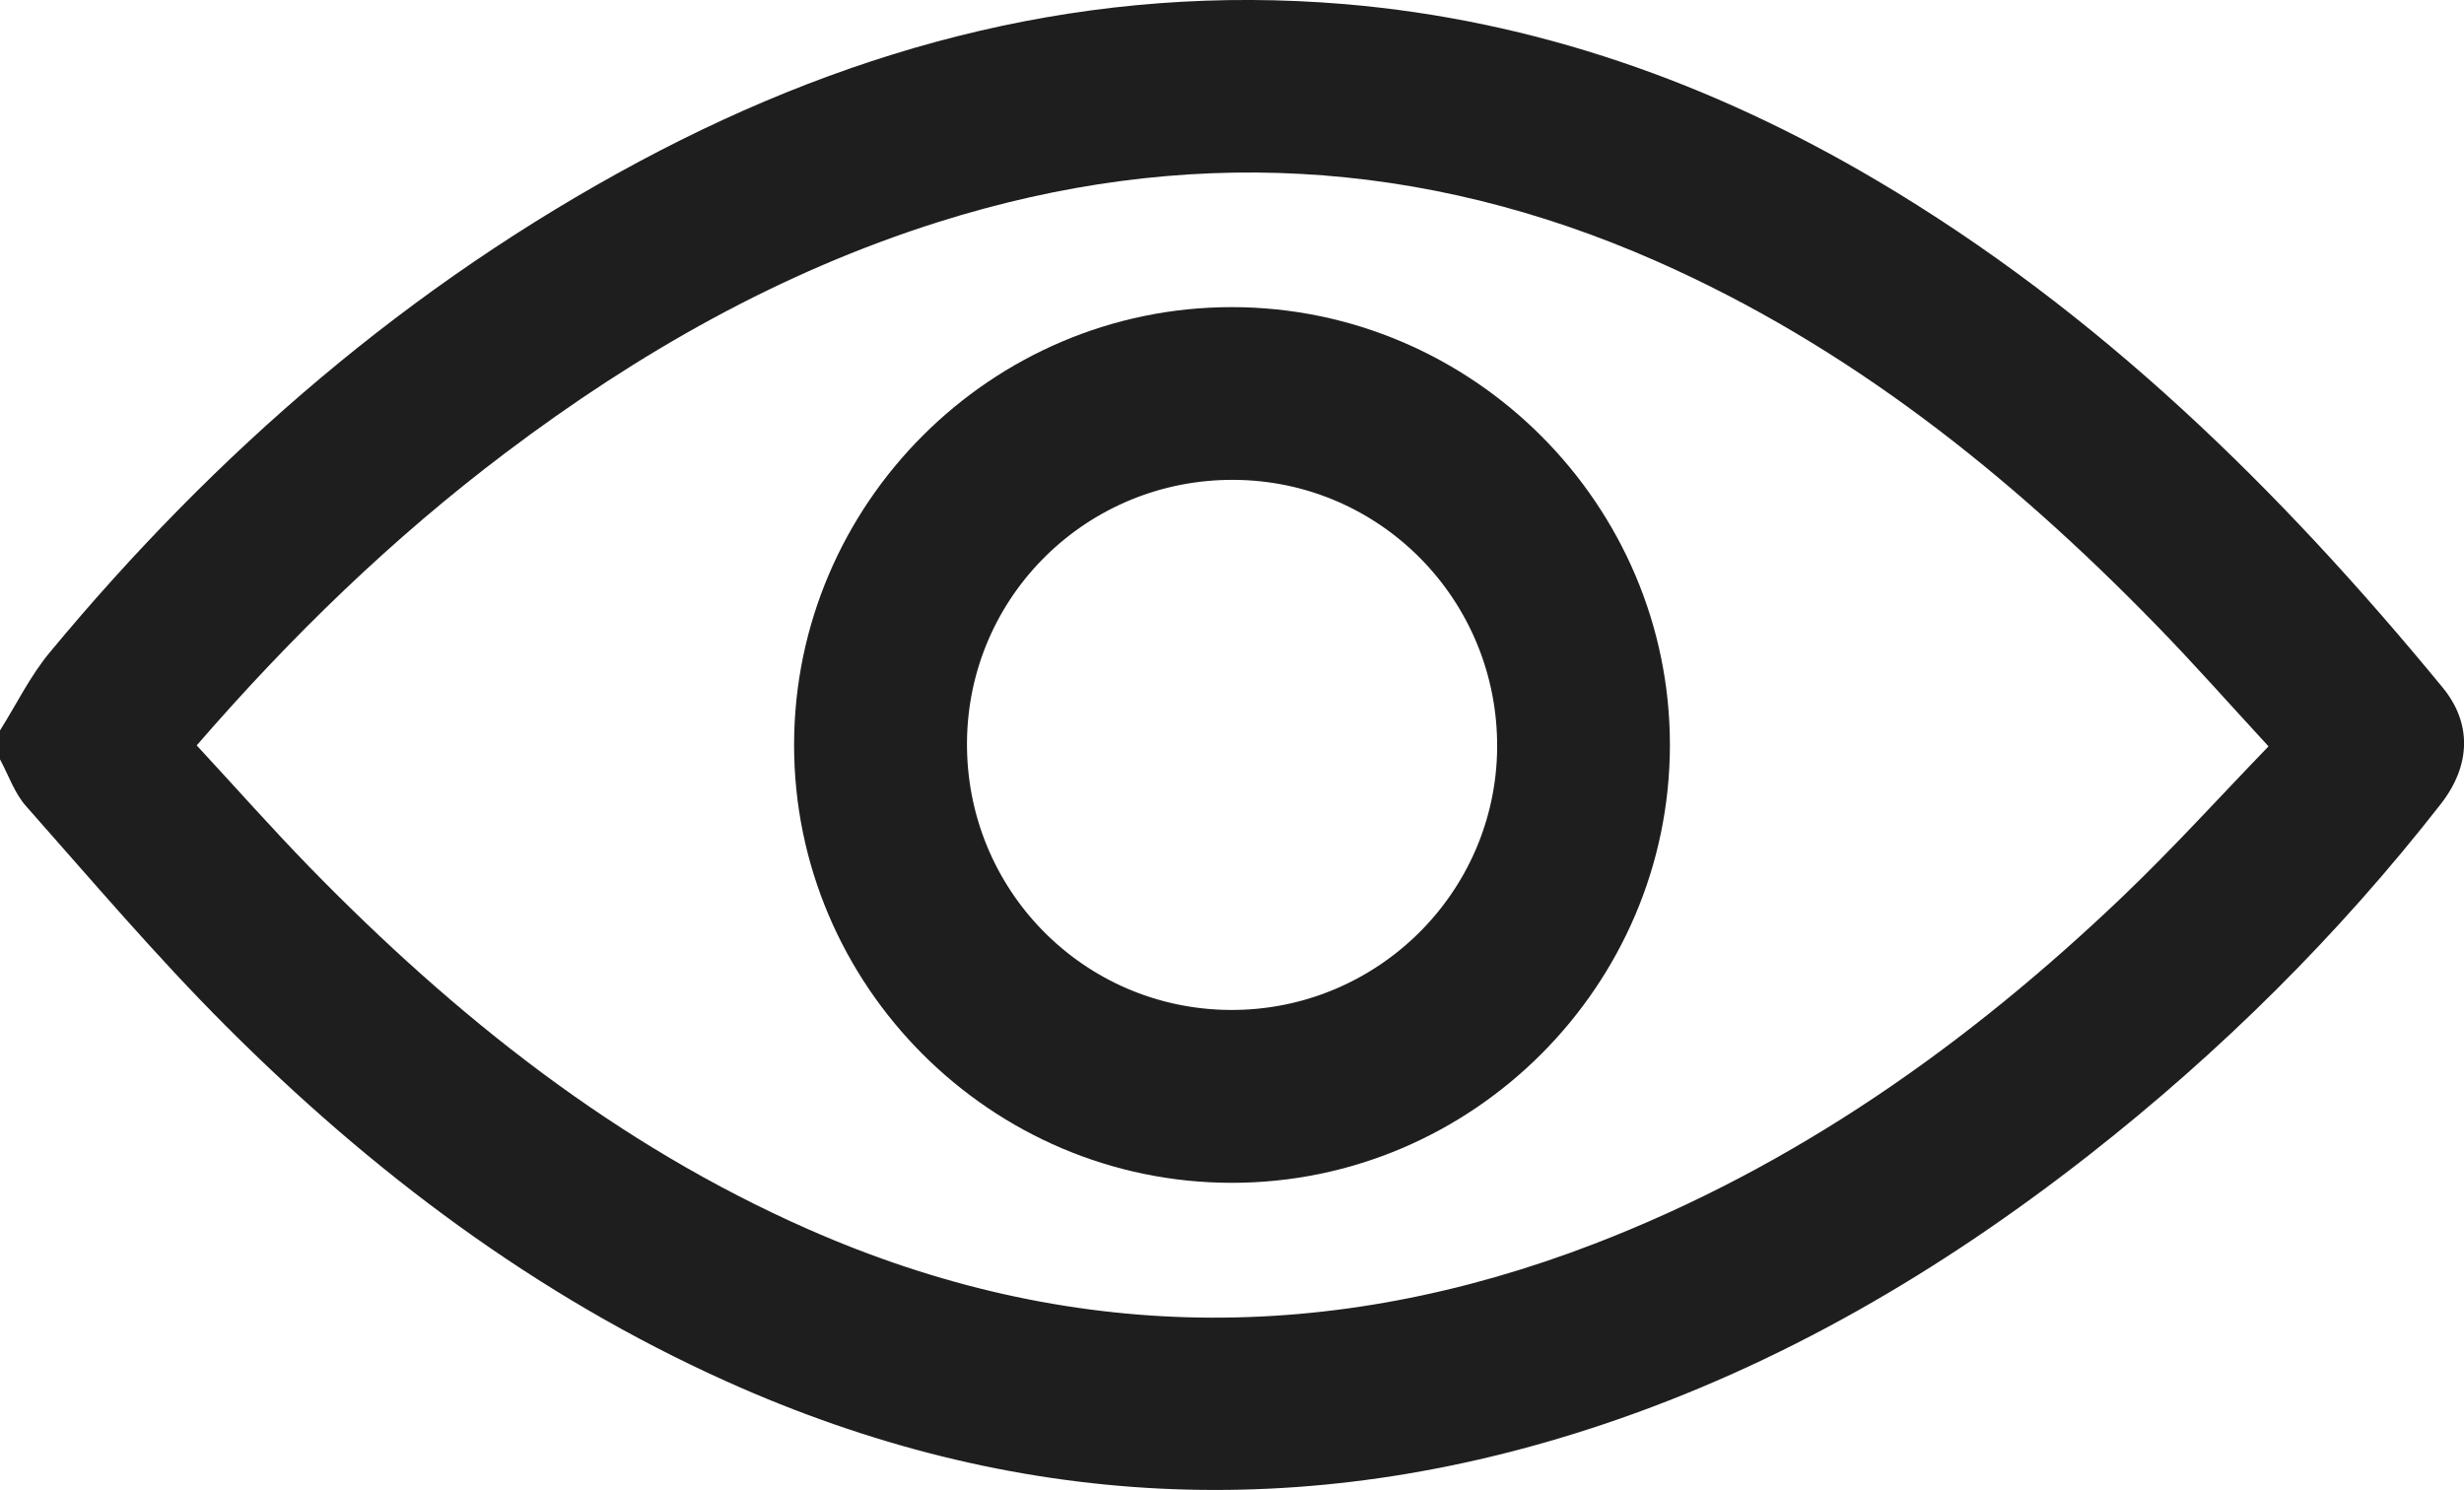 <?xml version="1.0" encoding="UTF-8"?><svg xmlns="http://www.w3.org/2000/svg" viewBox="0 0 18 10.887"><g id="a"/><g id="b"><g id="c"><g><path d="M0,5.337c.12-.191,.221-.399,.364-.571C1.576,3.304,2.99,2.08,4.67,1.18,6.279,.319,7.985-.124,9.822,.03c1.396,.118,2.681,.576,3.881,1.284,1.626,.96,2.95,2.261,4.14,3.708,.216,.262,.208,.57-.013,.853-.75,.961-1.61,1.812-2.568,2.563-1.081,.847-2.252,1.535-3.56,1.972-2.172,.726-4.306,.623-6.397-.318-1.391-.626-2.589-1.528-3.659-2.6-.508-.509-.975-1.059-1.453-1.599C.107,5.798,.063,5.665,0,5.548c0-.07,0-.141,0-.211Zm1.437,.109c.283,.306,.547,.604,.824,.889,1.063,1.09,2.239,2.028,3.645,2.647,1.898,.836,3.815,.847,5.74,.106,1.47-.566,2.732-1.459,3.864-2.541,.362-.346,.7-.719,1.062-1.094-.29-.314-.553-.613-.831-.897-1.063-1.09-2.237-2.029-3.643-2.649-1.711-.754-3.459-.848-5.243-.285-1.158,.366-2.195,.957-3.16,1.685-.826,.623-1.565,1.339-2.258,2.139Z" fill="#1e1e1e"/><path d="M8.998,8.642c-1.759-0-3.198-1.441-3.197-3.2,.001-1.76,1.44-3.199,3.199-3.198,1.758,.001,3.2,1.443,3.199,3.2-.001,1.758-1.442,3.199-3.201,3.198Zm.014-5.136c-1.07-.005-1.939,.849-1.948,1.915-.009,1.077,.85,1.952,1.923,1.958,1.068,.006,1.941-.853,1.95-1.915,.008-1.077-.853-1.953-1.924-1.958Z" fill="#1e1e1e"/></g></g></g></svg>